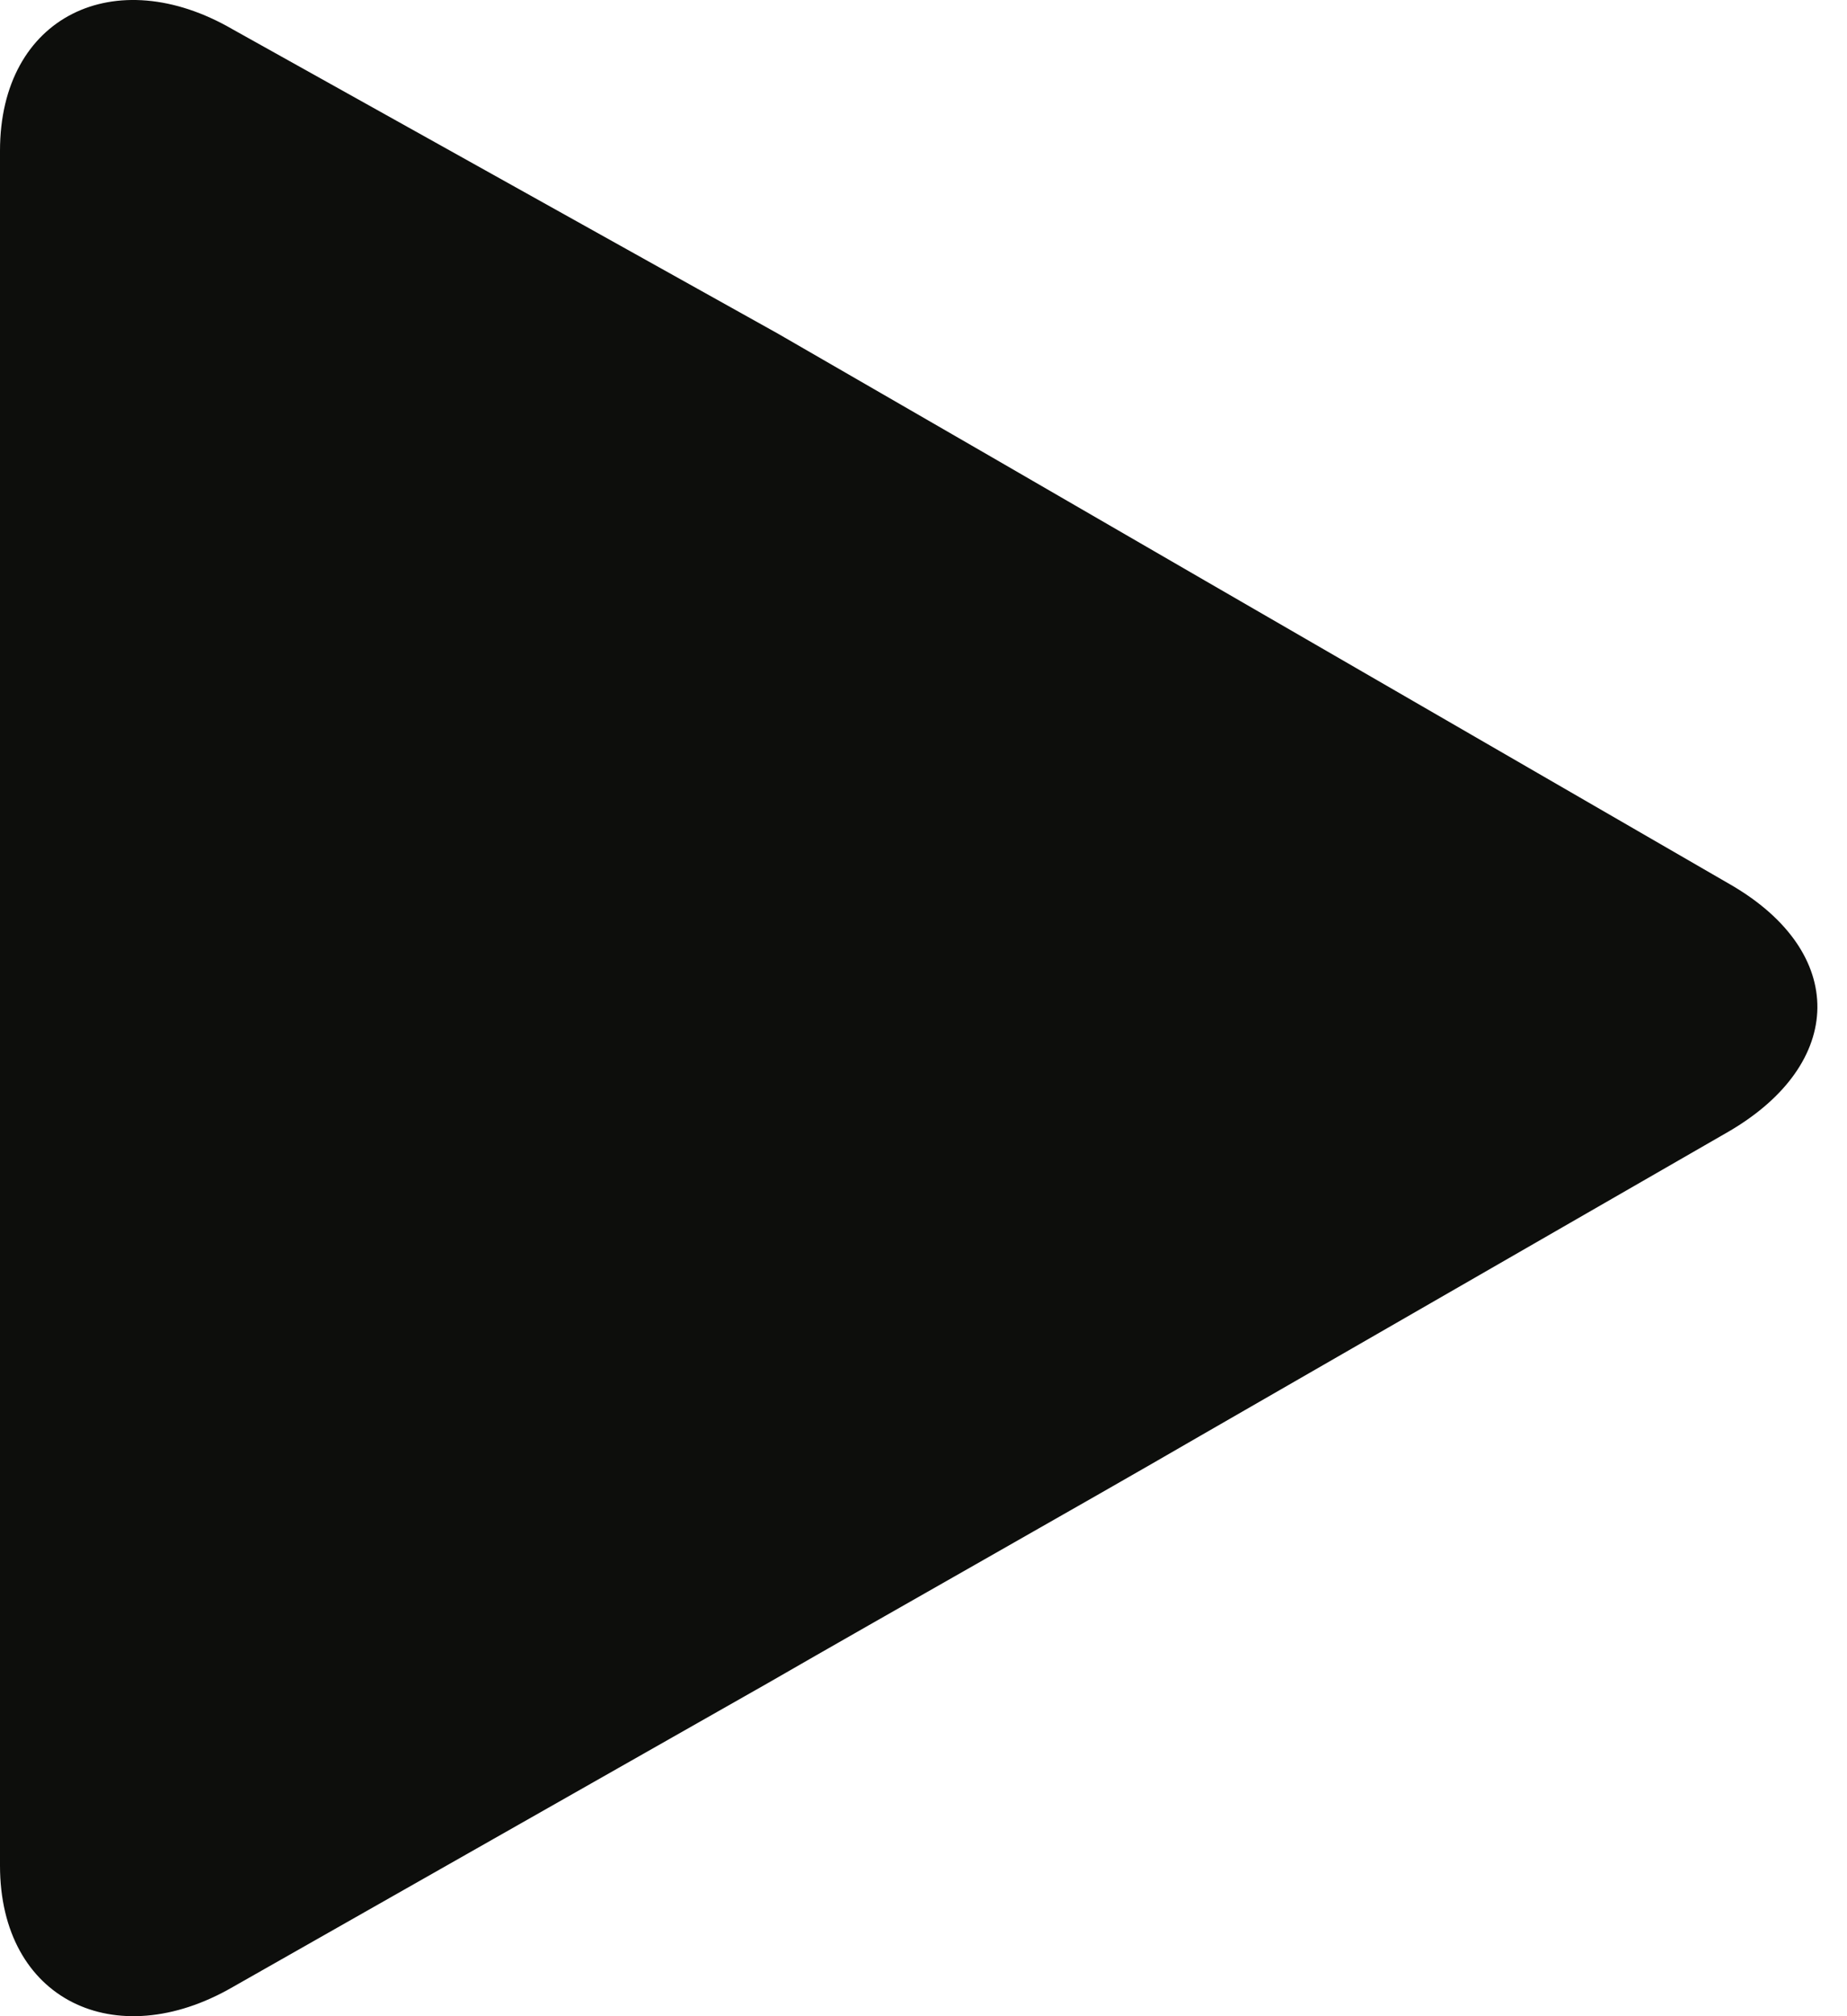 <svg width="22" height="24" viewBox="0 0 22 24" fill="none" xmlns="http://www.w3.org/2000/svg">
<path d="M20.614 10.531L14.35 6.91C12.952 6.099 10.666 4.778 9.265 3.971L2.771 0.349C1.374 -0.462 0 0.189 0 1.795V22.207C0 23.808 1.374 24.461 2.772 23.653L9.151 20.032C10.552 19.224 12.896 17.904 14.294 17.093L20.588 13.471C21.983 12.66 22.009 11.339 20.614 10.531Z" fill="#0D0E0C"/>
</svg>
